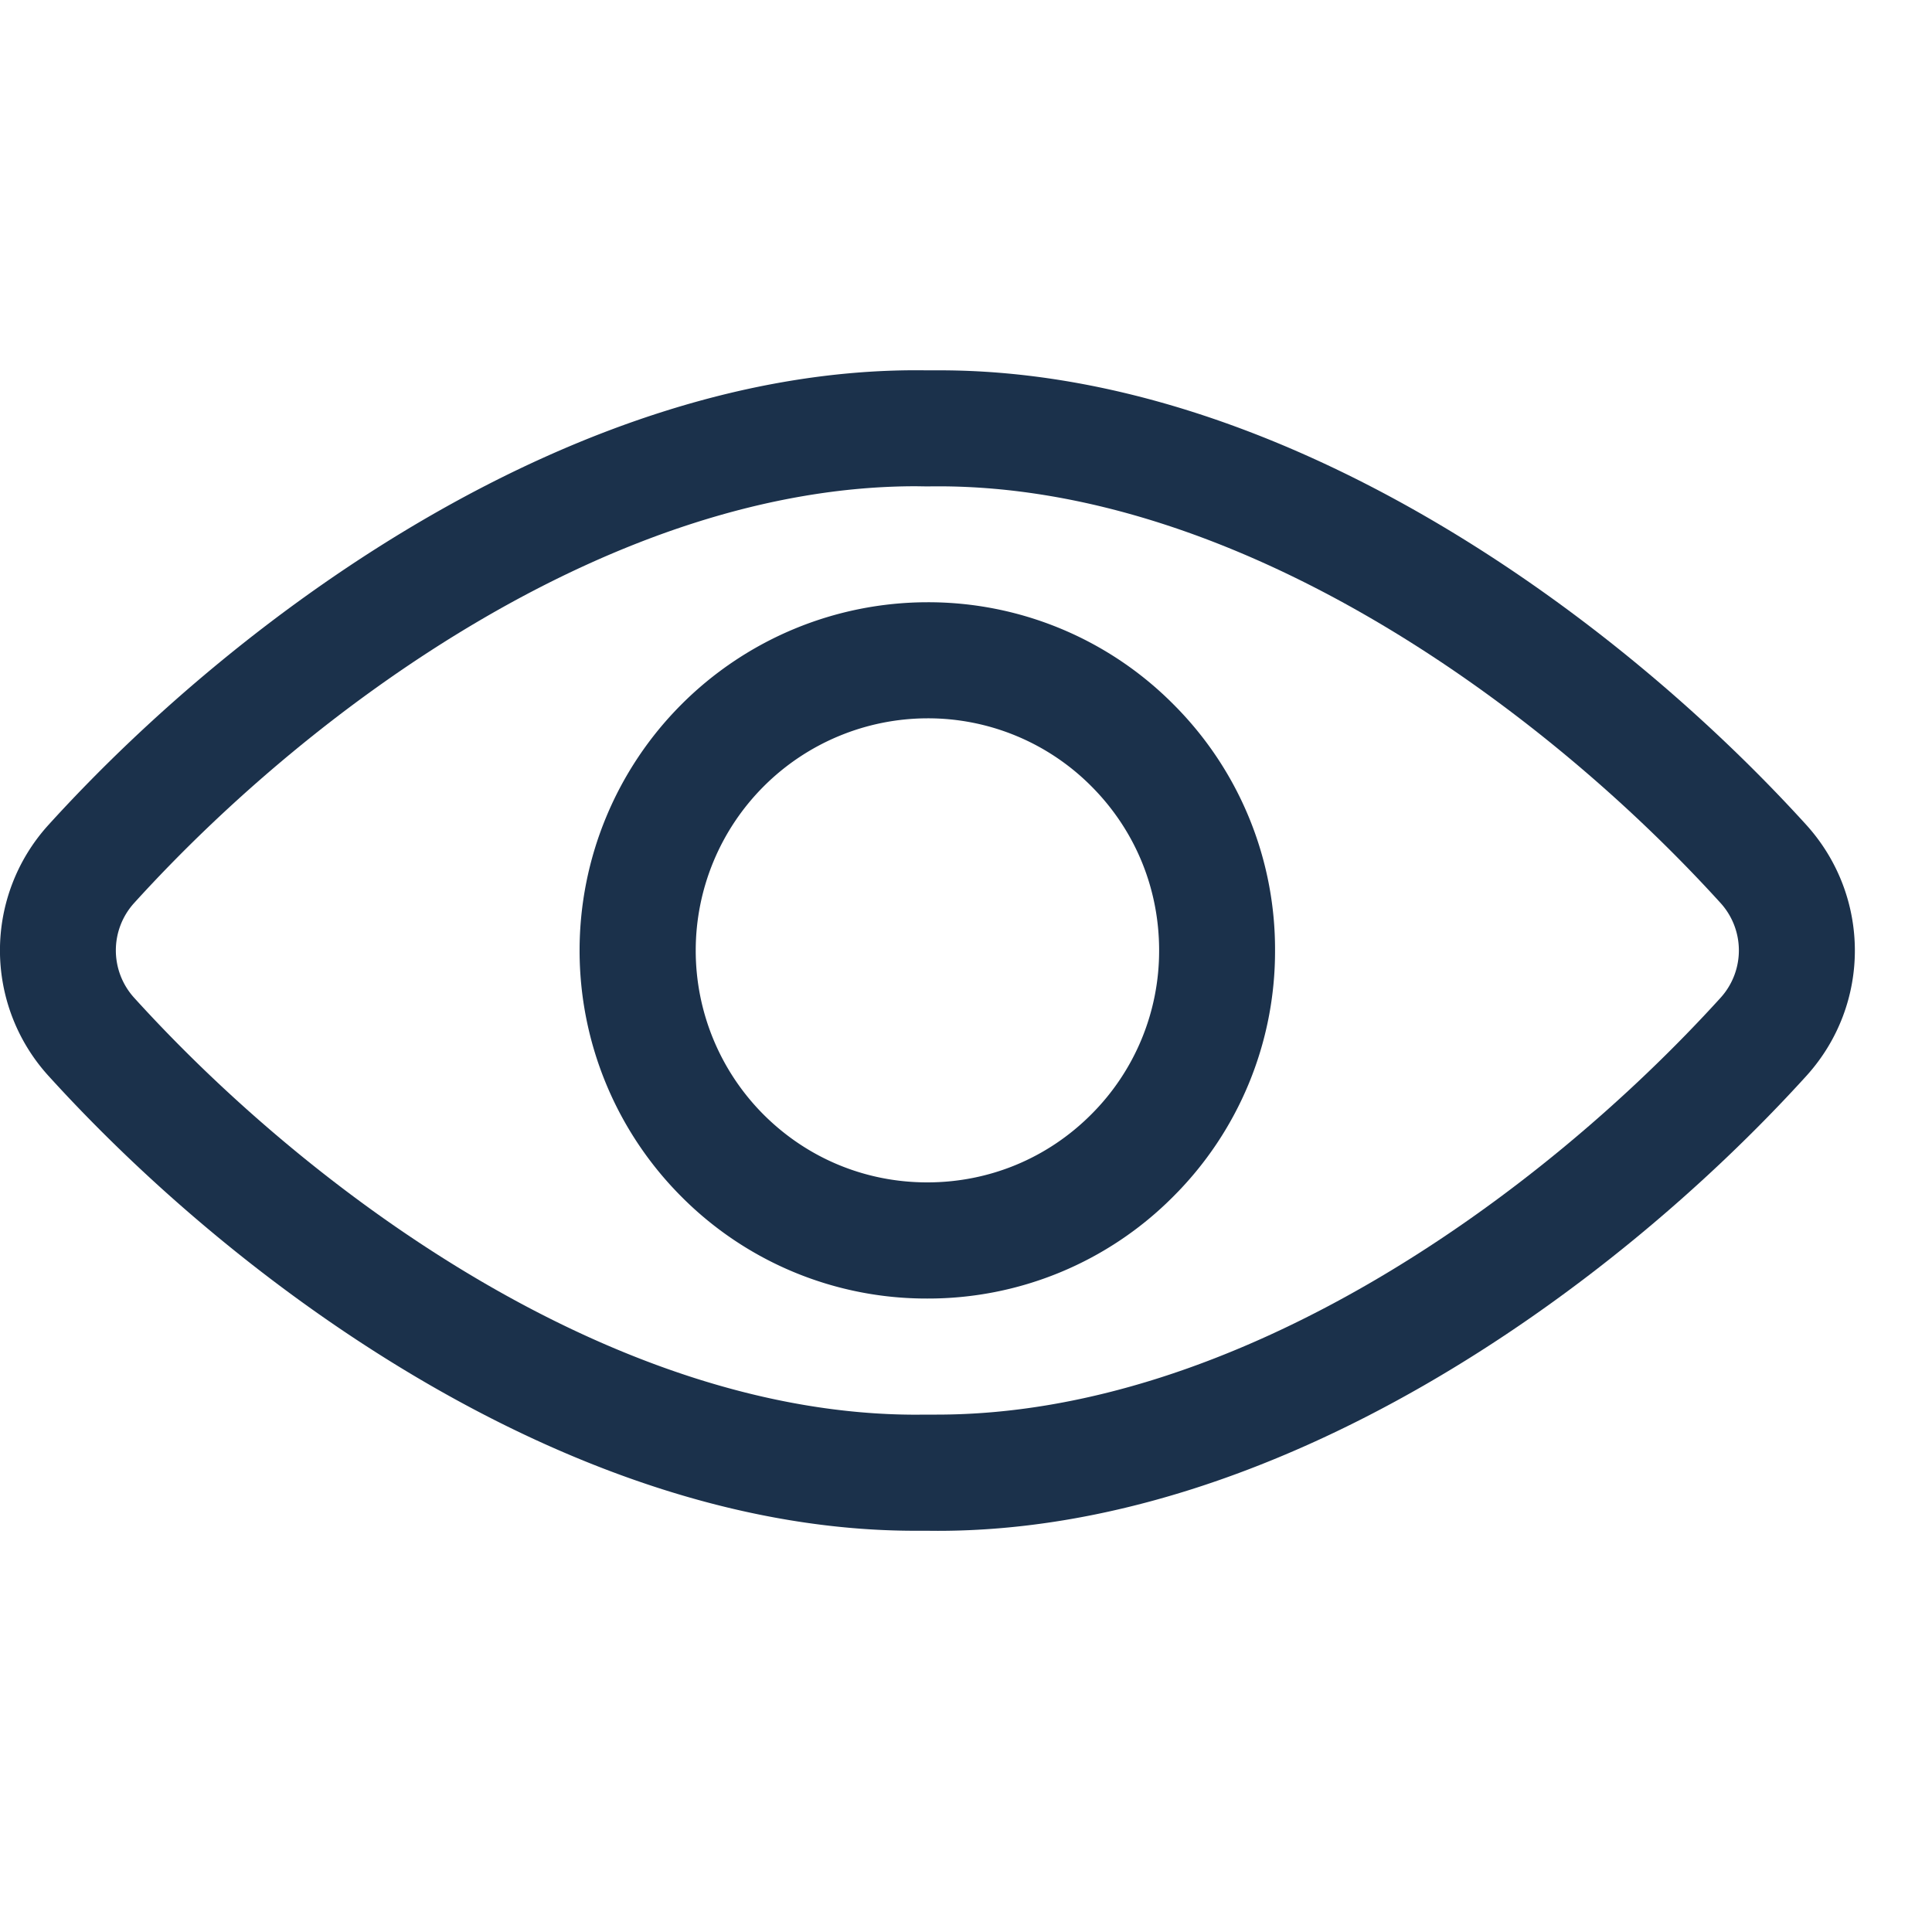 <svg width="25" height="25" fill="none" xmlns="http://www.w3.org/2000/svg"><path d="M11.842 19.808c-4.333 0-8.636-3.044-11.219-5.891a2.414 2.414 0 01-.002-3.236c2.584-2.848 6.892-5.89 11.234-5.89l.151.001h.153c4.328 0 8.634 3.04 11.219 5.887.831.924.832 2.315.002 3.237-2.586 2.85-6.897 5.893-11.245 5.893l-.149-.001h-.144zm.011-13.516c-3.851 0-7.753 2.787-10.12 5.396a.912.912 0 00.002 1.222c2.366 2.608 6.267 5.396 10.12 5.396l.131-.001h.136c3.867 0 7.776-2.787 10.145-5.397a.912.912 0 00-.002-1.222c-2.368-2.607-6.272-5.393-10.123-5.393l-.156.001-.133-.002z" fill="#1B314B"/><path d="M11.998 16.803a4.469 4.469 0 01-3.182-1.32 4.507 4.507 0 013.183-7.69 4.47 4.47 0 013.182 1.318 4.476 4.476 0 011.318 3.185 4.48 4.48 0 01-1.319 3.189 4.469 4.469 0 01-3.181 1.318h-.001zM12 9.295a3.005 3.005 0 00-2.122 5.125c.567.568 1.32.88 2.121.88.802 0 1.555-.312 2.121-.879a2.987 2.987 0 00.879-2.123c0-.805-.312-1.559-.879-2.126A2.98 2.98 0 0012 9.295z" fill="#1B314B"/></svg>